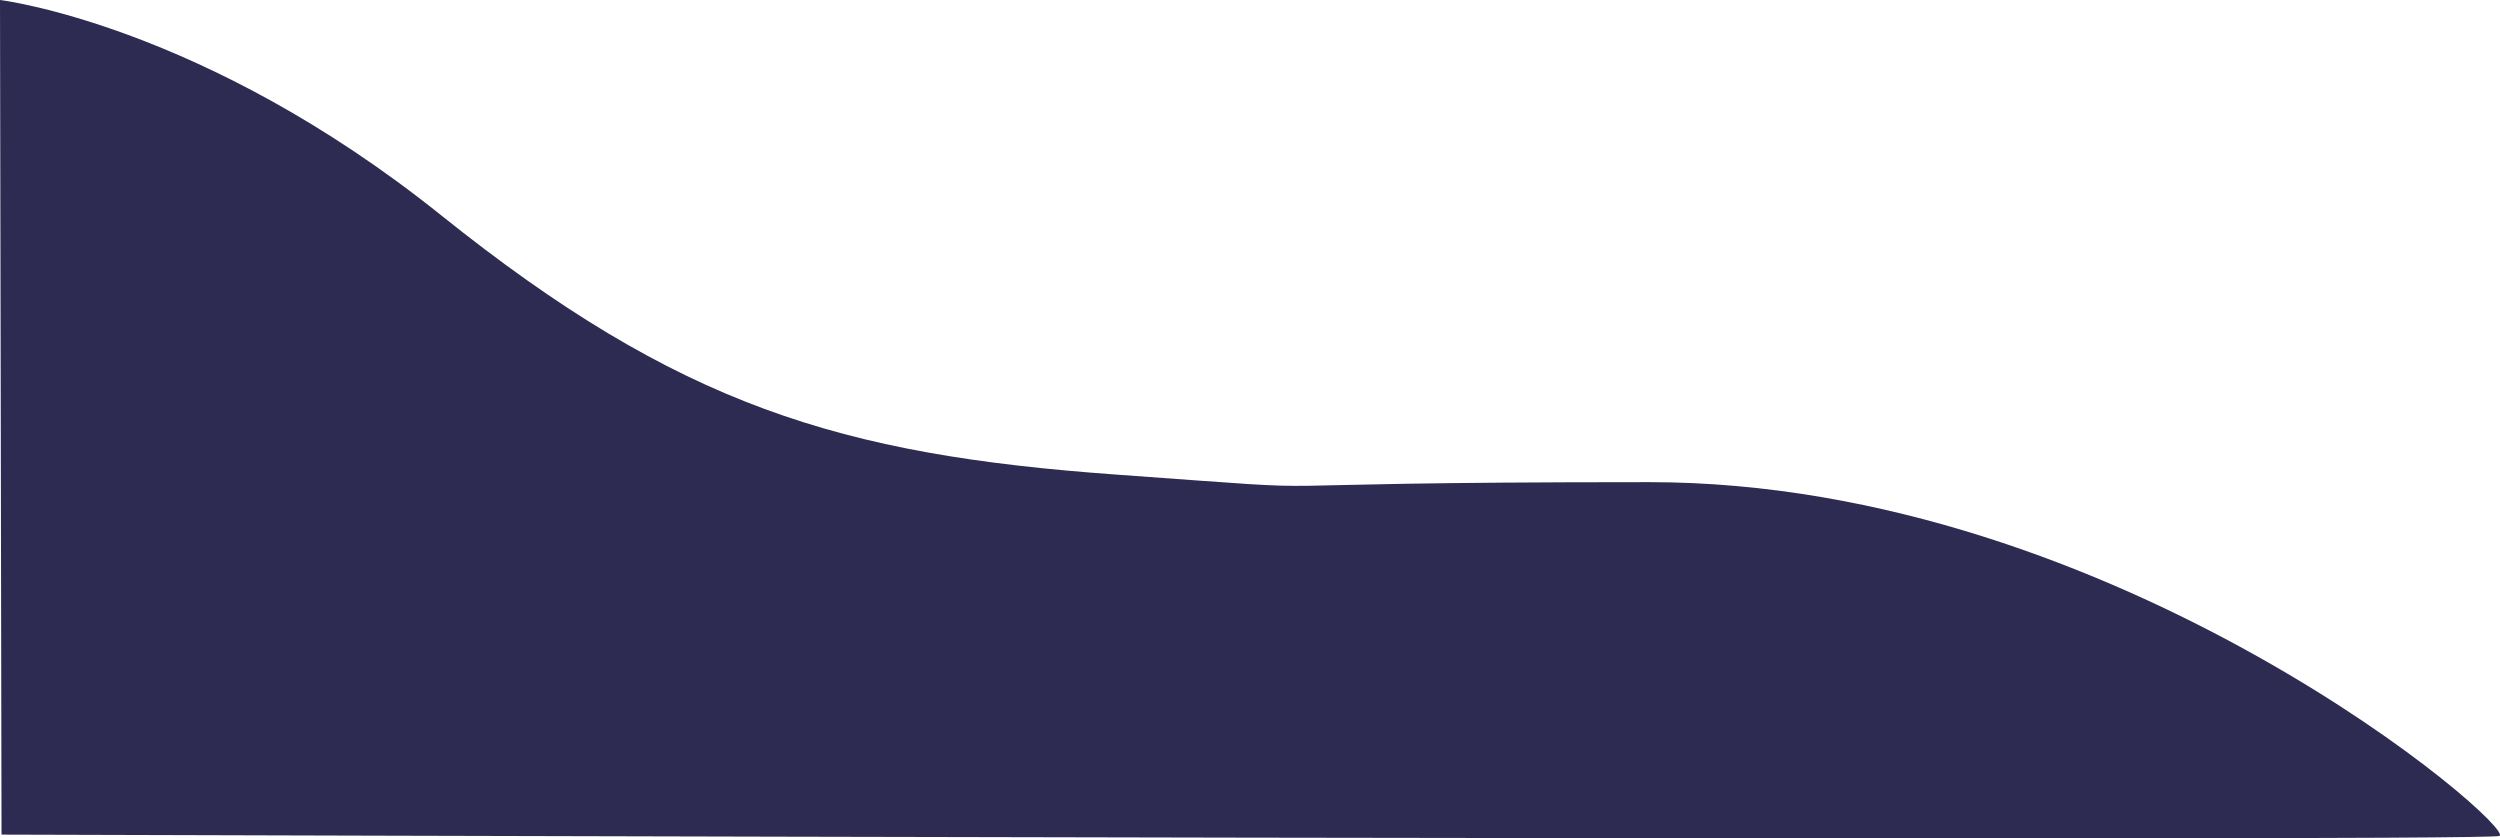 <svg xmlns="http://www.w3.org/2000/svg" width="294.725" height="98.846" viewBox="0 0 294.725 98.846">
  <path id="shape_bottom" data-name="shape bottom" d="M775.609,615.044c-2.338.739-294.462-.161-294.462-.161l-.18-98.394s23.924,2.878,51.985,25.363,47.128,28.241,79.507,30.579,7.555.9,62.958.9S777.947,614.305,775.609,615.044Z" transform="translate(-480.967 -516.49)" fill="#2d2b52"/>
</svg>
